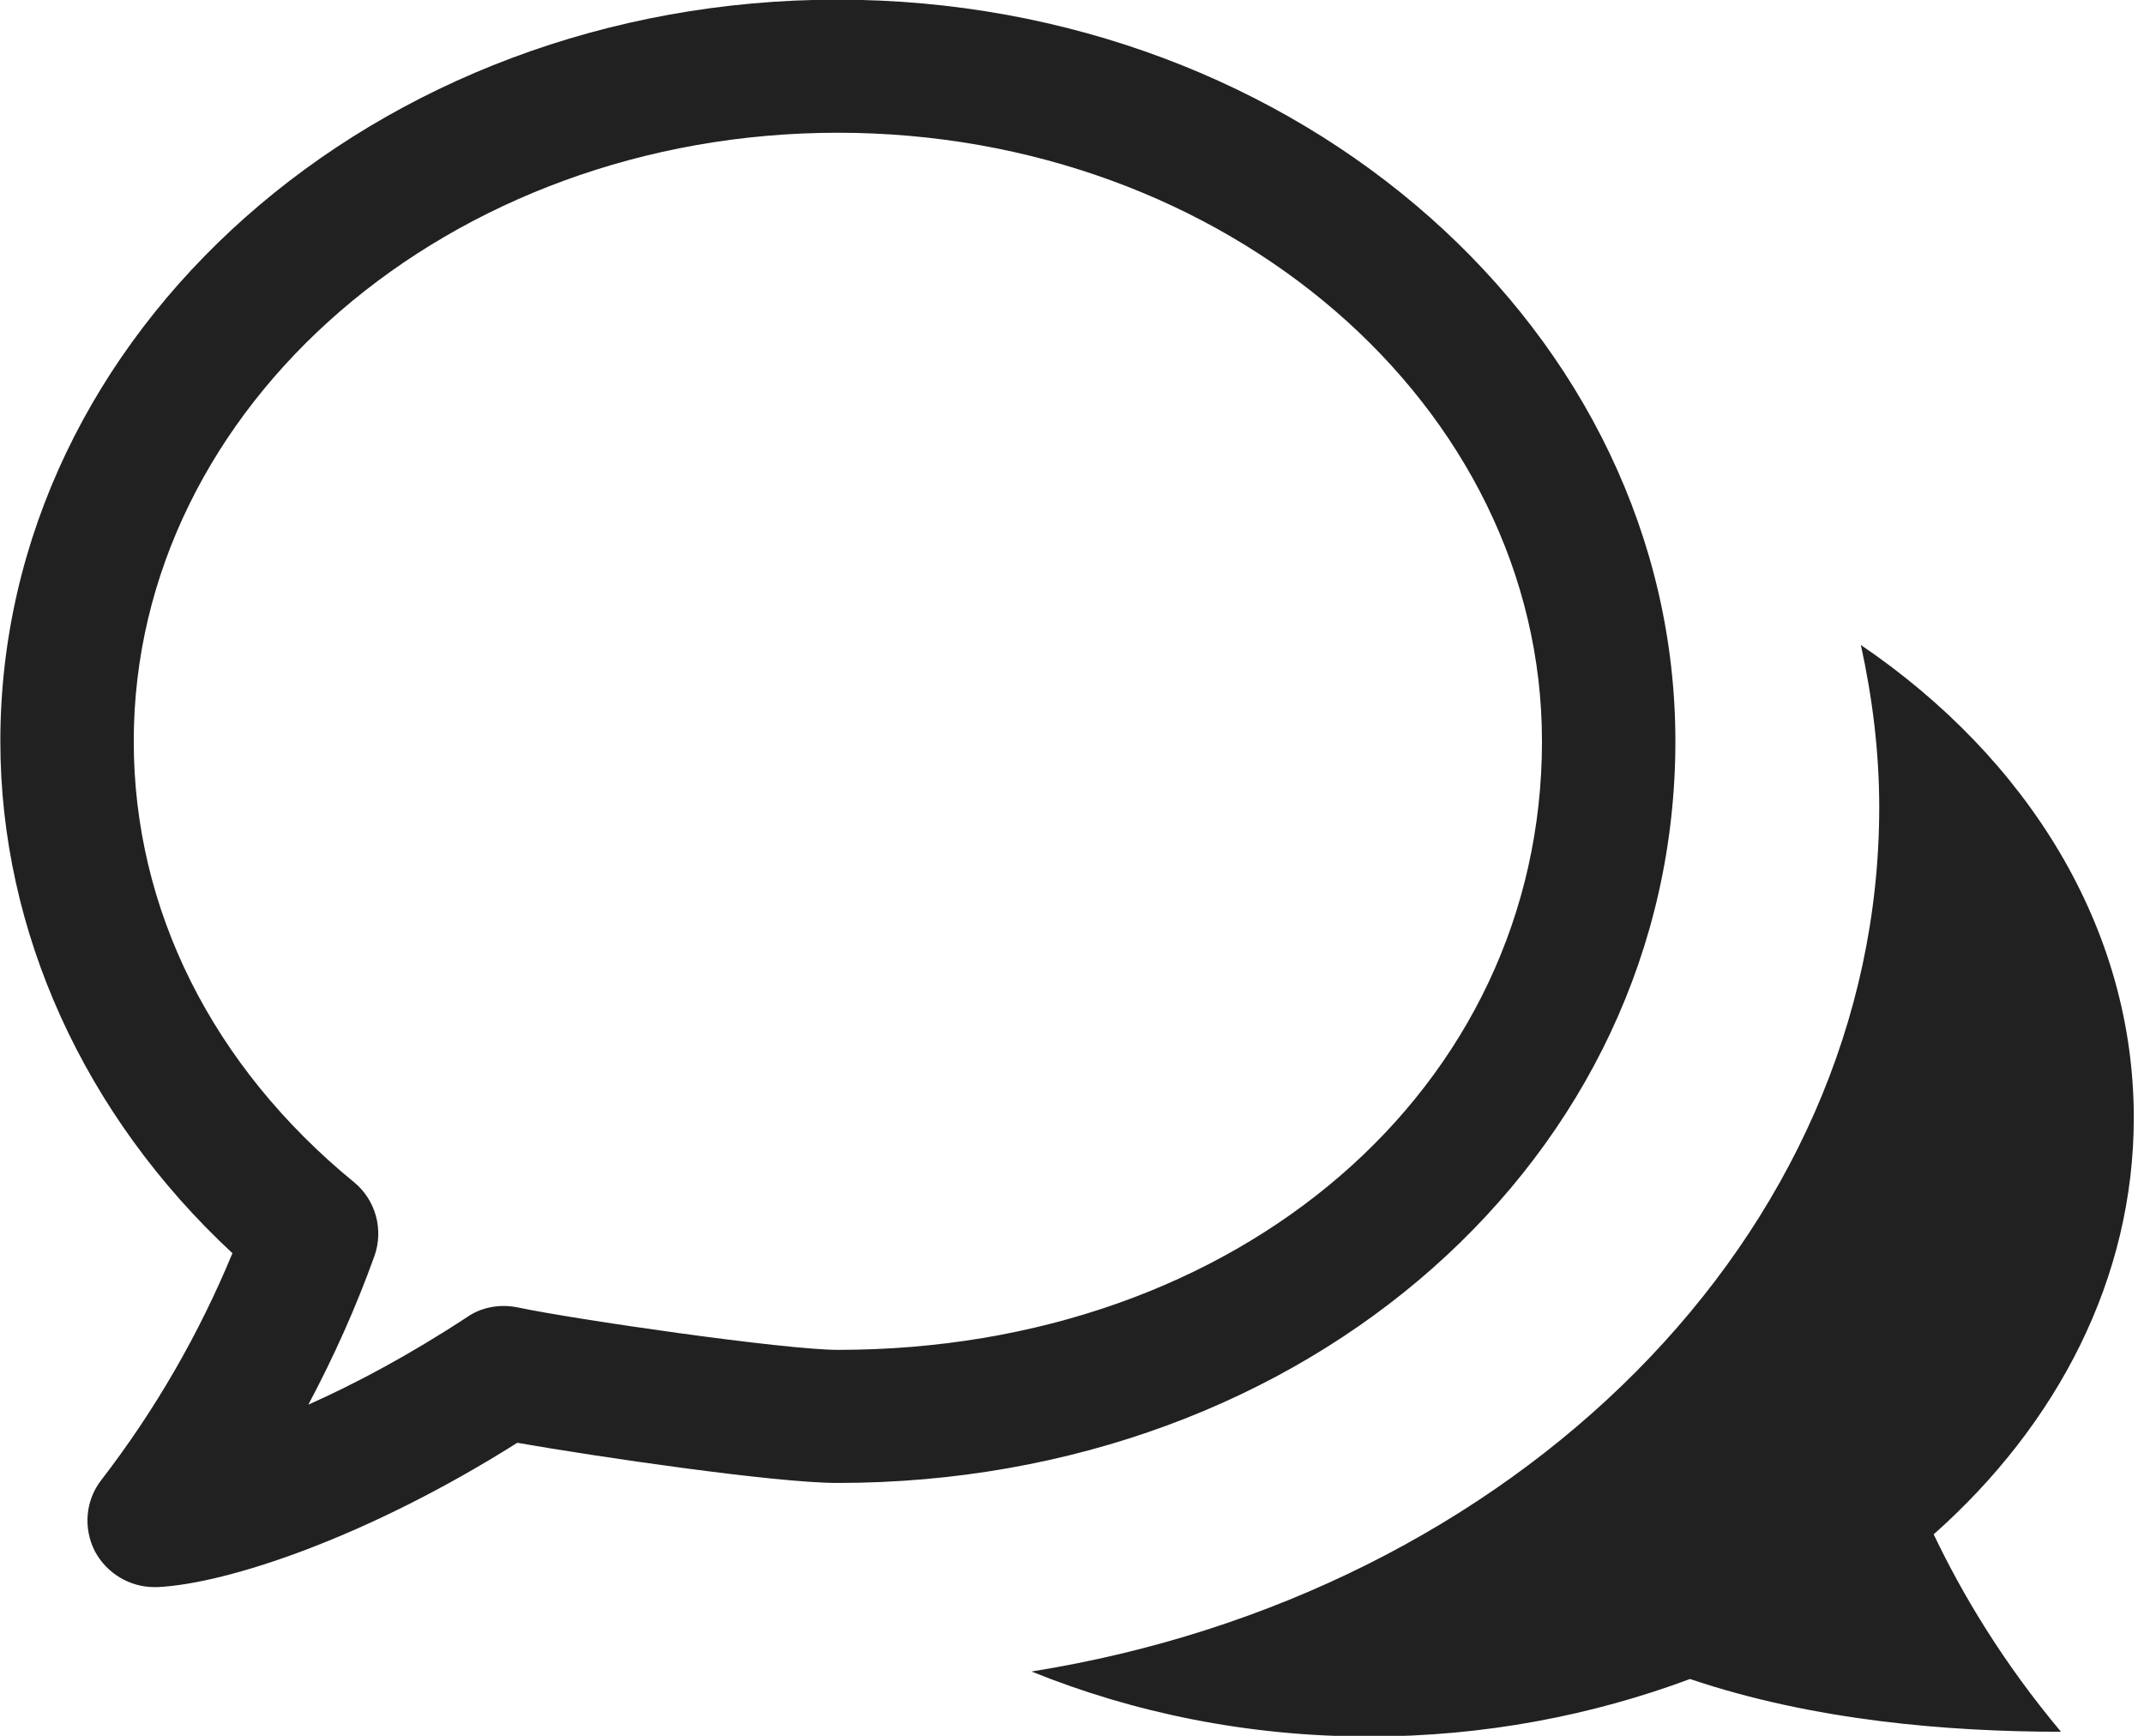 <?xml version="1.0" encoding="utf-8"?>
<svg xmlns="http://www.w3.org/2000/svg"
	xmlns:xlink="http://www.w3.org/1999/xlink"
	width="63px" height="51px">
<path fill="rgb(33,33,33)" fill-rule="evenodd" d="M 54.68 18.95C 55.02 20.5 55.22 22.09 55.22 23.72 55.22 36.34 44.47 46.85 30.31 49.11 33.3 50.32 36.66 51.02 40.24 51.02 43.6 51.02 46.79 50.4 49.66 49.33 53.3 50.56 57.27 50.88 60.56 50.88 58.85 48.84 57.66 46.84 56.82 45.08 60.46 41.85 62.7 37.56 62.7 32.84 62.7 27.26 59.58 22.28 54.68 18.95ZM 2.79 45.58C 3.13 46.22 3.81 46.63 4.53 46.63 4.53 46.63 4.63 46.63 4.63 46.63 6.7 46.53 10.83 45.15 15.2 42.39 17.54 42.8 22.78 43.57 24.61 43.57 38.42 43.57 49.23 34 49.23 21.78 49.23 9.77 38.19-0.01 24.61-0.01 11.03-0.01 0.01 9.76 0.01 21.78 0.01 27.37 2.48 32.78 6.83 36.82 5.85 39.19 4.56 41.43 2.98 43.48 2.51 44.08 2.44 44.9 2.79 45.58ZM 3.93 21.78C 3.93 11.92 13.21 3.9 24.62 3.9 36.03 3.9 45.31 11.92 45.31 21.78 45.31 31.97 36.41 39.66 24.62 39.66 23.07 39.66 16.9 38.77 15.2 38.41 14.69 38.31 14.15 38.4 13.72 38.7 12.03 39.81 10.45 40.65 9.06 41.27 9.81 39.86 10.46 38.41 11 36.91 11.28 36.13 11.04 35.26 10.41 34.74 6.23 31.32 3.93 26.71 3.93 21.78Z"/>
</svg>